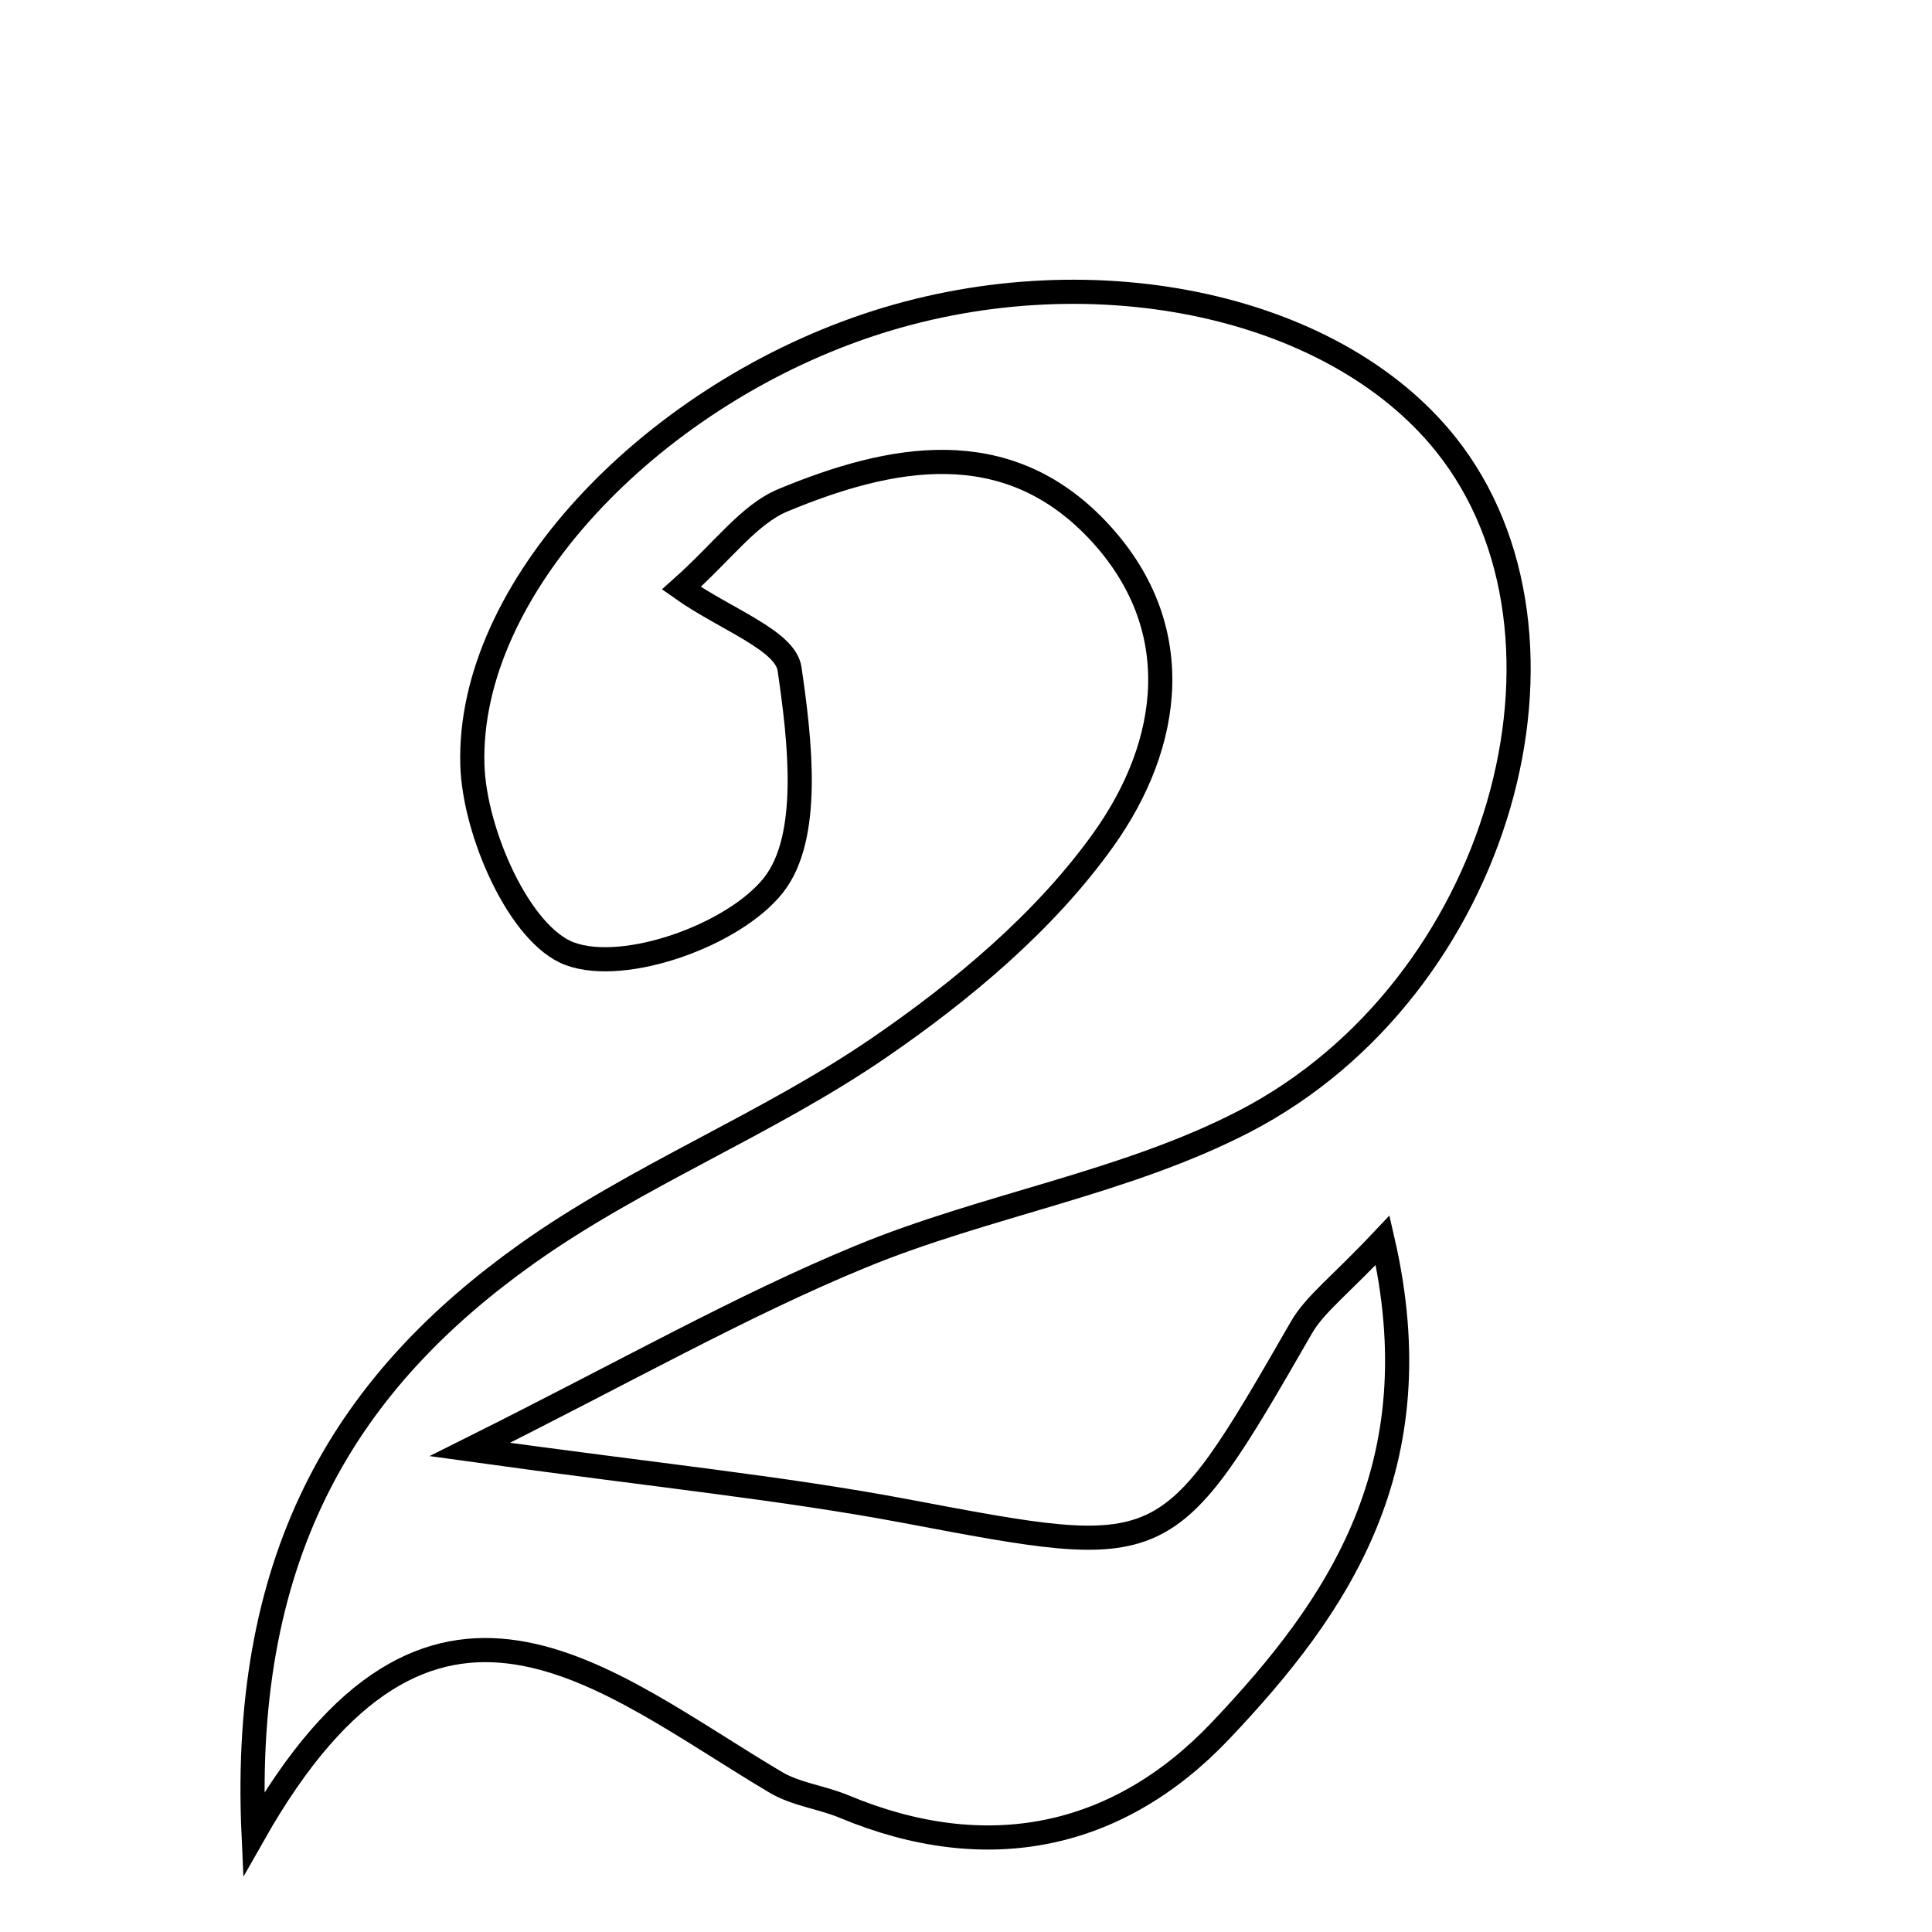 <svg xmlns="http://www.w3.org/2000/svg" viewBox="0.0 0.0 24.0 24.0" height="200px" width="200px"><path fill="none" stroke="black" stroke-width=".3" stroke-opacity="1.0"  filling="0" d="M10.763 4.046 C13.486 3.126 16.553 3.755 17.962 5.522 C19.858 7.9 18.646 12.276 15.463 13.928 C13.981 14.697 12.248 14.968 10.69 15.611 C9.203 16.224 7.795 17.028 5.836 18.006 C8.155 18.328 9.714 18.482 11.248 18.771 C14.498 19.384 14.486 19.41 16.166 16.492 C16.335 16.199 16.634 15.981 17.176 15.407 C17.822 18.21 16.63 19.952 15.159 21.502 C13.881 22.847 12.256 23.181 10.484 22.441 C10.208 22.326 9.892 22.291 9.639 22.142 C7.497 20.873 5.356 18.894 3.15 22.786 C2.989 19.236 4.355 17.136 6.539 15.579 C7.91 14.602 9.526 13.971 10.917 13.018 C11.957 12.305 12.982 11.446 13.706 10.432 C14.555 9.244 14.769 7.772 13.621 6.571 C12.484 5.383 11.066 5.658 9.729 6.213 C9.302 6.39 8.987 6.841 8.464 7.307 C9.011 7.694 9.755 7.951 9.808 8.309 C9.939 9.204 10.079 10.398 9.609 10.995 C9.122 11.614 7.765 12.1 7.081 11.849 C6.453 11.619 5.893 10.337 5.868 9.503 C5.803 7.317 8.066 4.957 10.763 4.046"></path></svg>